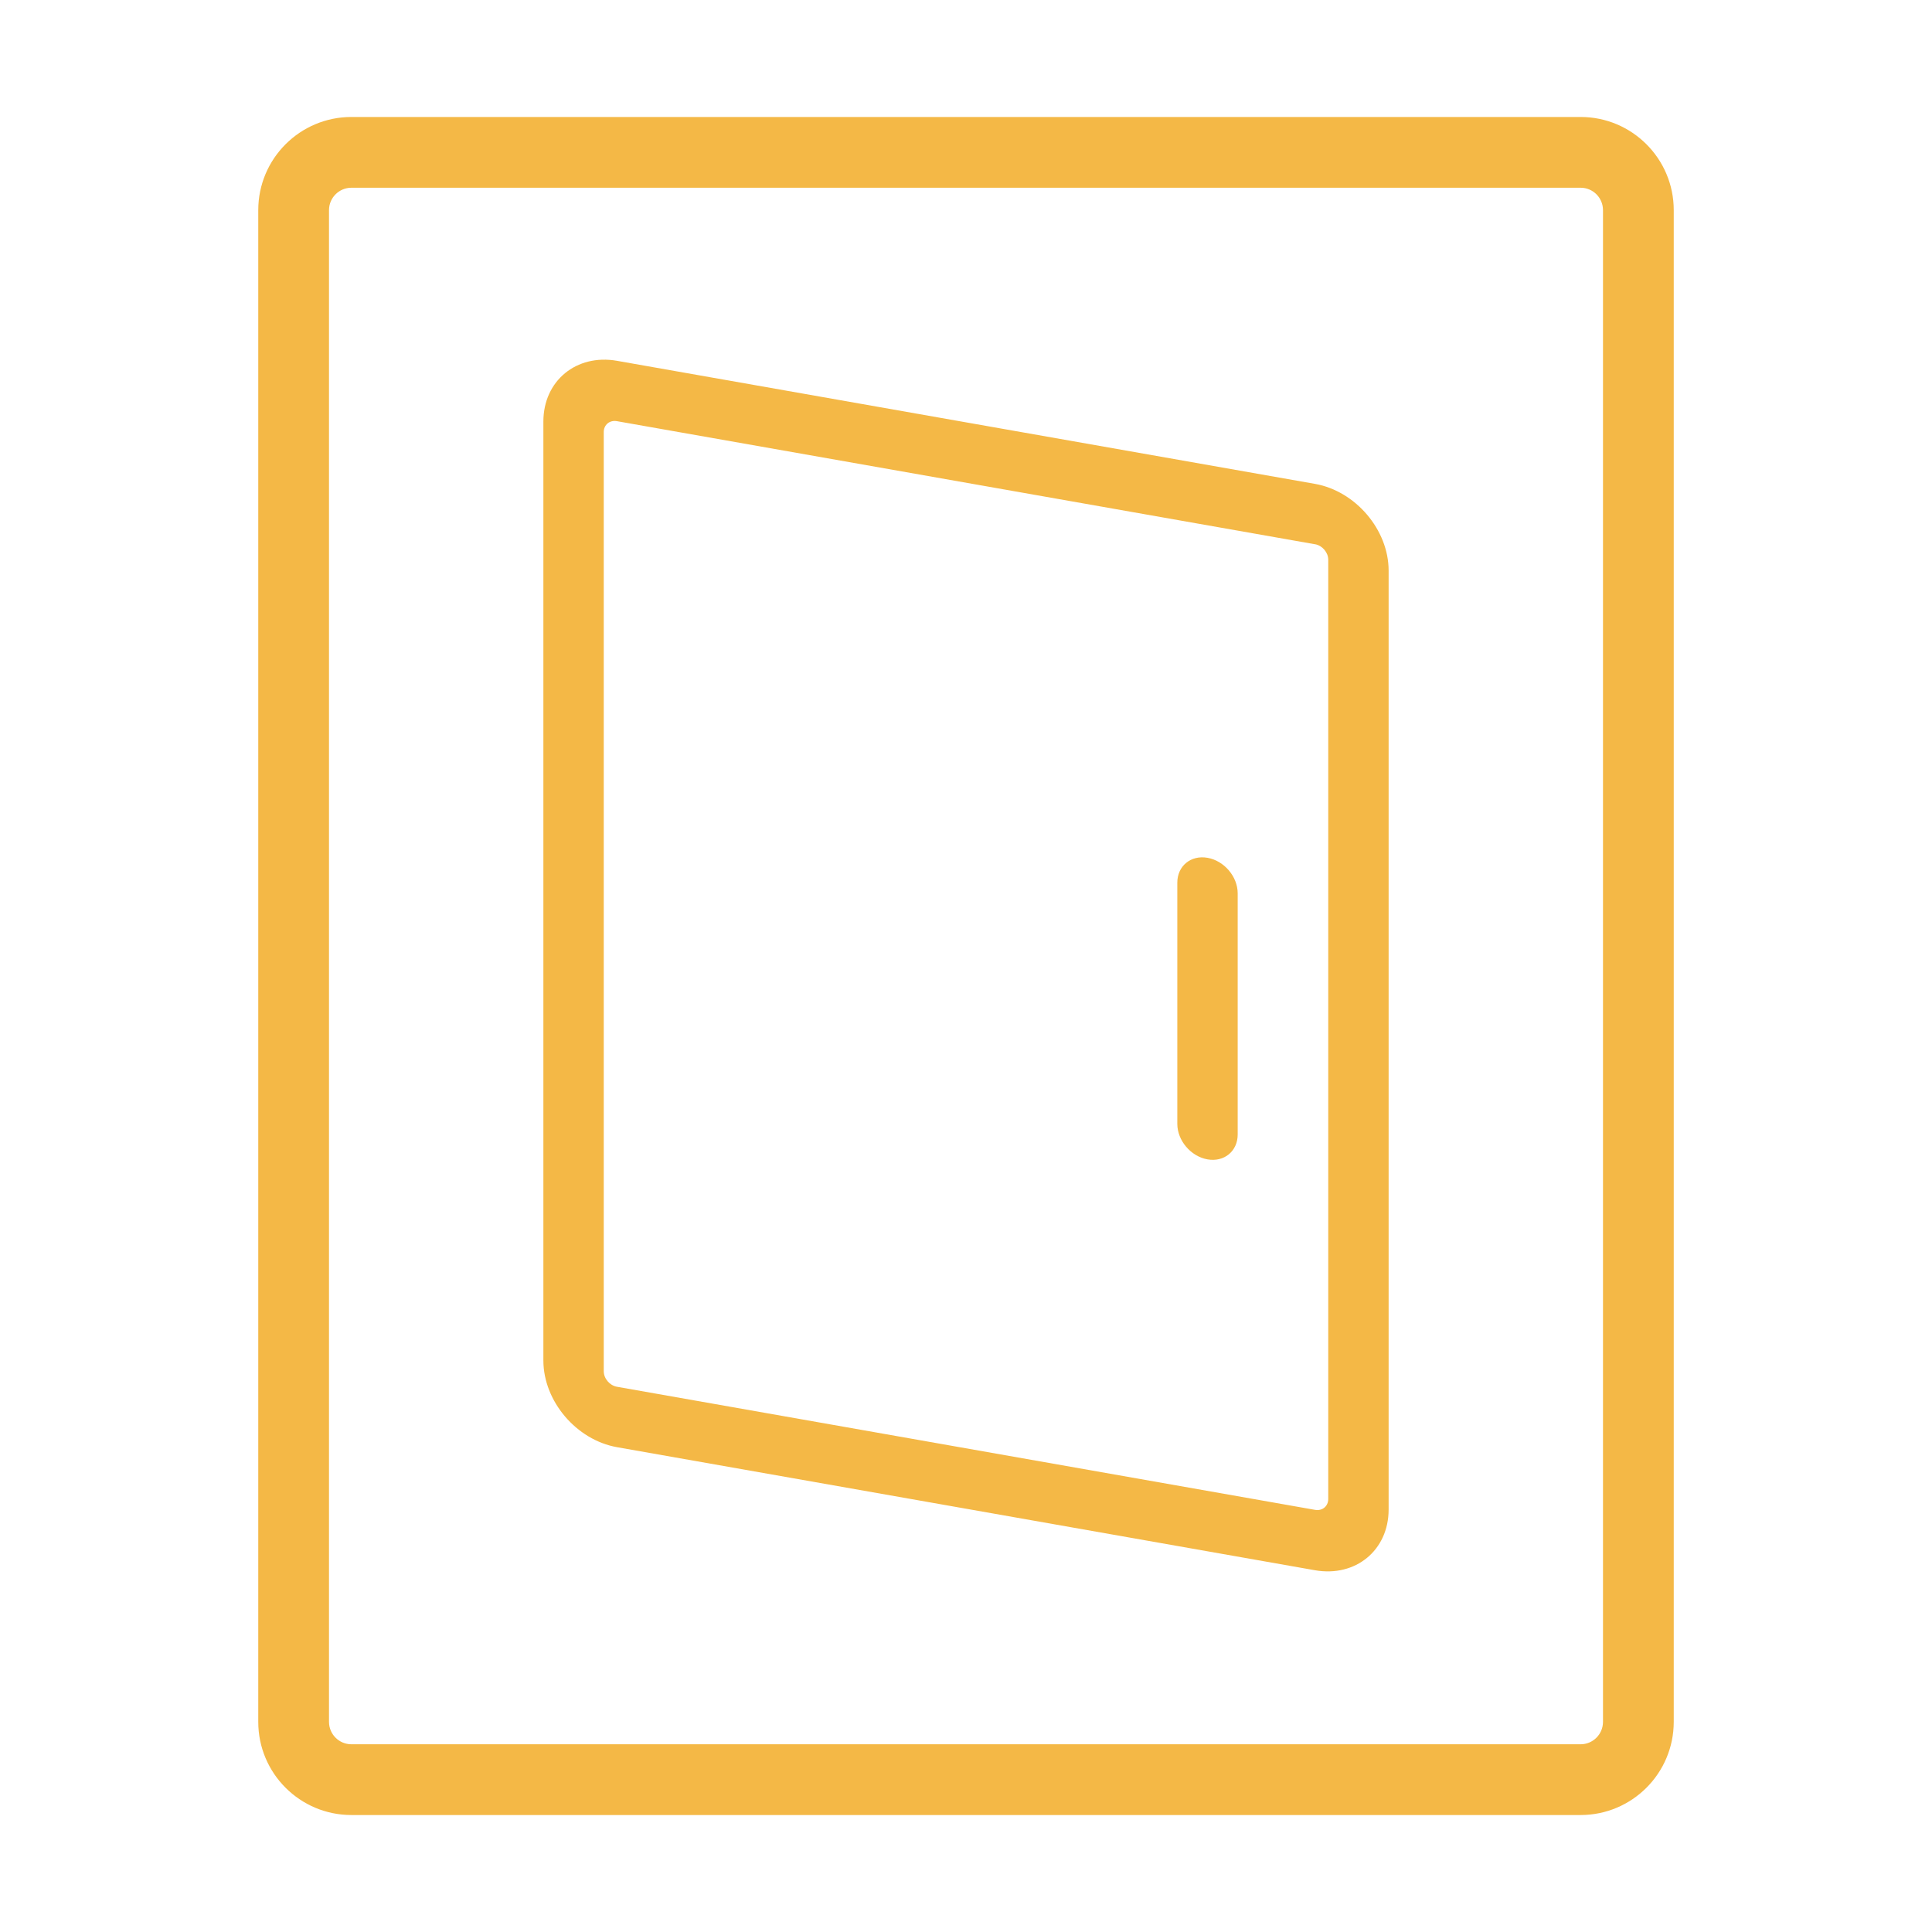 <?xml version="1.0" encoding="utf-8"?>
<!-- Generator: Adobe Illustrator 16.0.0, SVG Export Plug-In . SVG Version: 6.00 Build 0)  -->
<!DOCTYPE svg PUBLIC "-//W3C//DTD SVG 1.1//EN" "http://www.w3.org/Graphics/SVG/1.1/DTD/svg11.dtd">
<svg version="1.1" id="图层_1" xmlns="http://www.w3.org/2000/svg" xmlns:xlink="http://www.w3.org/1999/xlink" x="0px" y="0px"
	 width="1024px" height="1024px" viewBox="0 0 1024 1024" enable-background="new 0 0 1024 1024" xml:space="preserve">
<path fill="#F4B846" d="M697.001,288.451c3.865,0.681,6.999,4.373,6.999,8.233l0,0v497.802c0,3.866-3.134,6.446-6.999,5.766
	l-370.002-65.239c-3.866-0.681-6.999-4.372-6.999-8.232V228.997c0-3.866,3.133-6.446,6.999-5.765l370.002,65.239 M697.001,256.471
	l-370.002-65.239c-21.52-3.758-38.958,10.609-38.999,32.123v497.802c0.041,21.524,17.479,42.04,38.999,45.875l370.002,65.239
	c21.52,3.753,38.958-10.608,38.999-32.123V302.347C735.959,280.816,718.521,260.301,697.001,256.471z"/>
<path fill="#F4B846" d="M837.78,99.502c6.527,0.018,11.813,5.298,11.838,11.826v801.337c-0.024,6.527-5.311,11.813-11.838,11.838
	H186.22c-6.522-0.024-11.808-5.298-11.838-11.825V111.34c0.019-6.528,5.31-11.813,11.838-11.838H837.78 M837.78,62.002H186.22
	c-27.234,0.024-49.302,22.092-49.338,49.325v801.337c0.024,27.234,22.098,49.313,49.338,49.338h651.56
	c27.233-0.024,49.301-22.092,49.338-49.325V111.34C887.094,84.1,865.014,62.026,837.78,62.002z"/>
<path fill="#F4B846" d="M640,614.492c-8.842-1.562-16-9.979-16-18.821V467.83c0-8.838,7.158-14.735,16-13.18
	c8.842,1.557,16,9.984,16,18.821v127.842C656,610.15,648.842,616.049,640,614.492z"/>
</svg>

